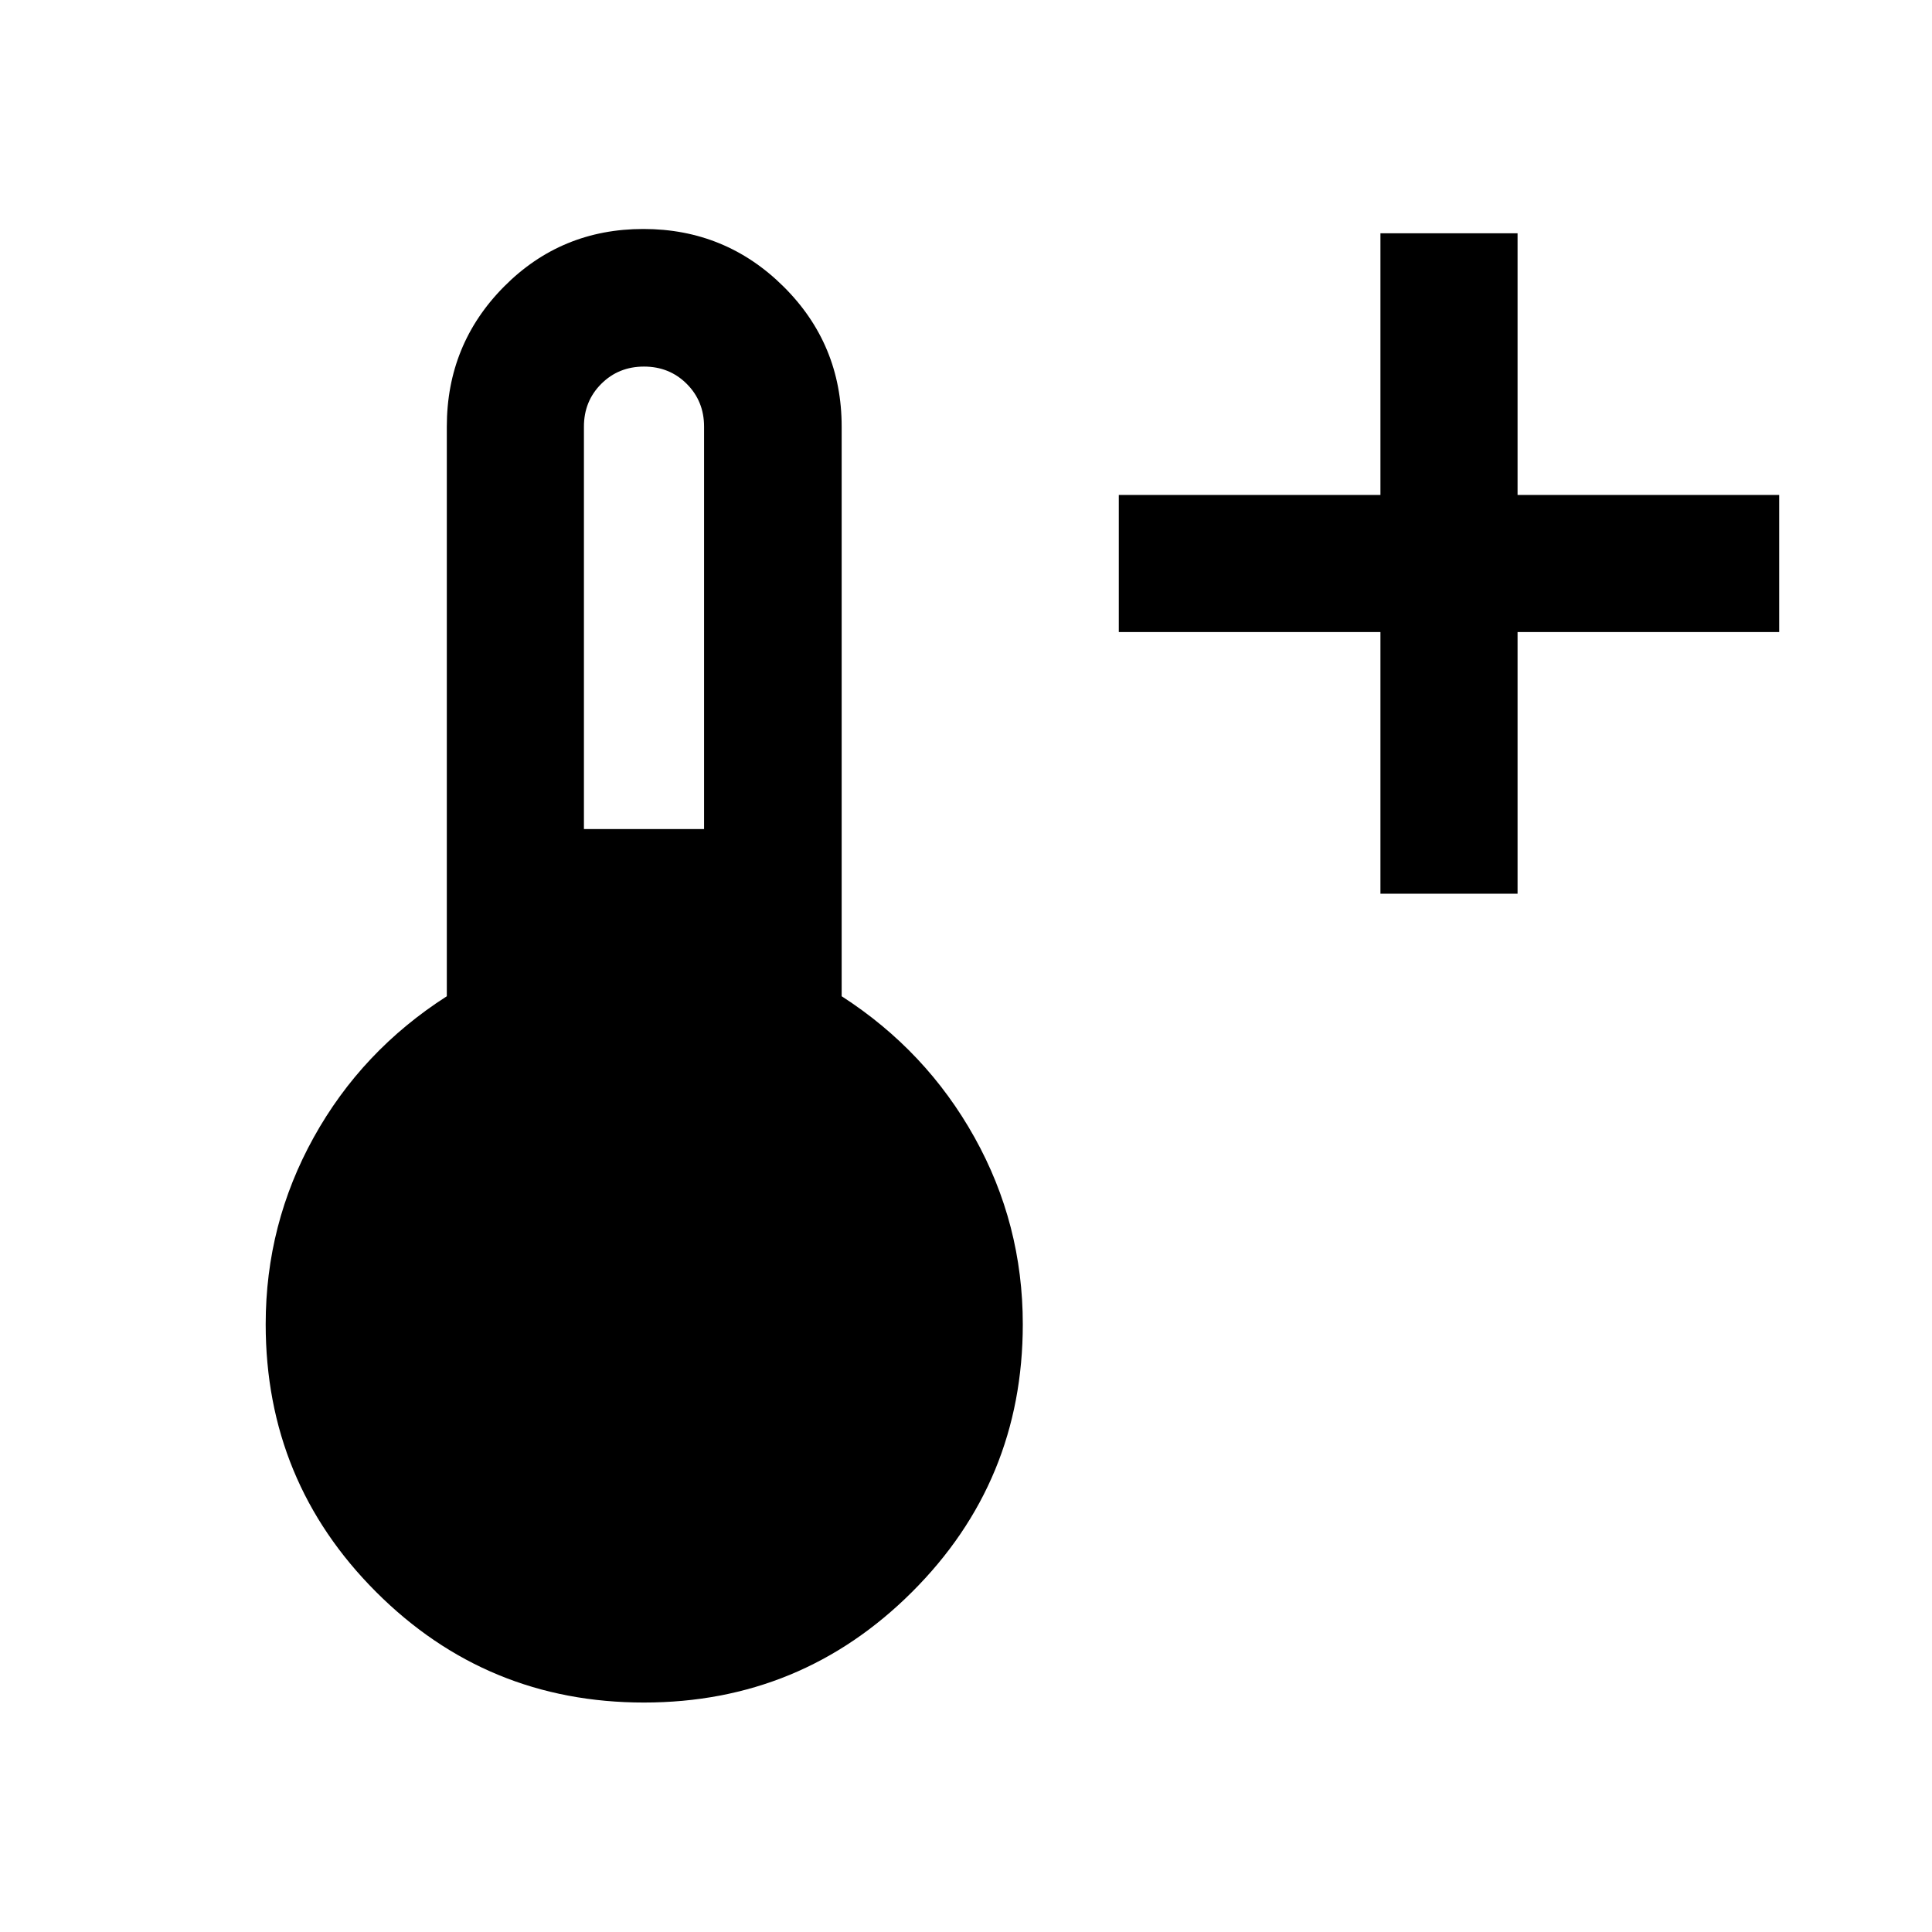 <svg xmlns="http://www.w3.org/2000/svg" width="48" height="48" viewBox="0 -960 960 960"><path d="M685.93-515.93v-130h-130v-68.14h130v-130h68.14v130h130v68.14h-130v130h-68.14ZM319.96-114.02q-78.12 0-133.03-54.9-54.91-54.89-54.91-133.08 0-49.82 23.88-92.86 23.88-43.05 66.12-70.11V-748q0-40.92 28.41-69.57 28.41-28.65 69.25-28.65t69.69 28.65q28.85 28.65 28.85 69.57v283.03q42 27.06 66 70.11 24 43.04 24 92.86 0 78.19-55.07 133.08-55.06 54.9-133.19 54.9Zm-29.81-434.02h59.7V-748q0-12.64-8.6-21.25-8.61-8.6-21.25-8.6t-21.25 8.6q-8.6 8.61-8.6 21.25v199.96Z"/></svg>